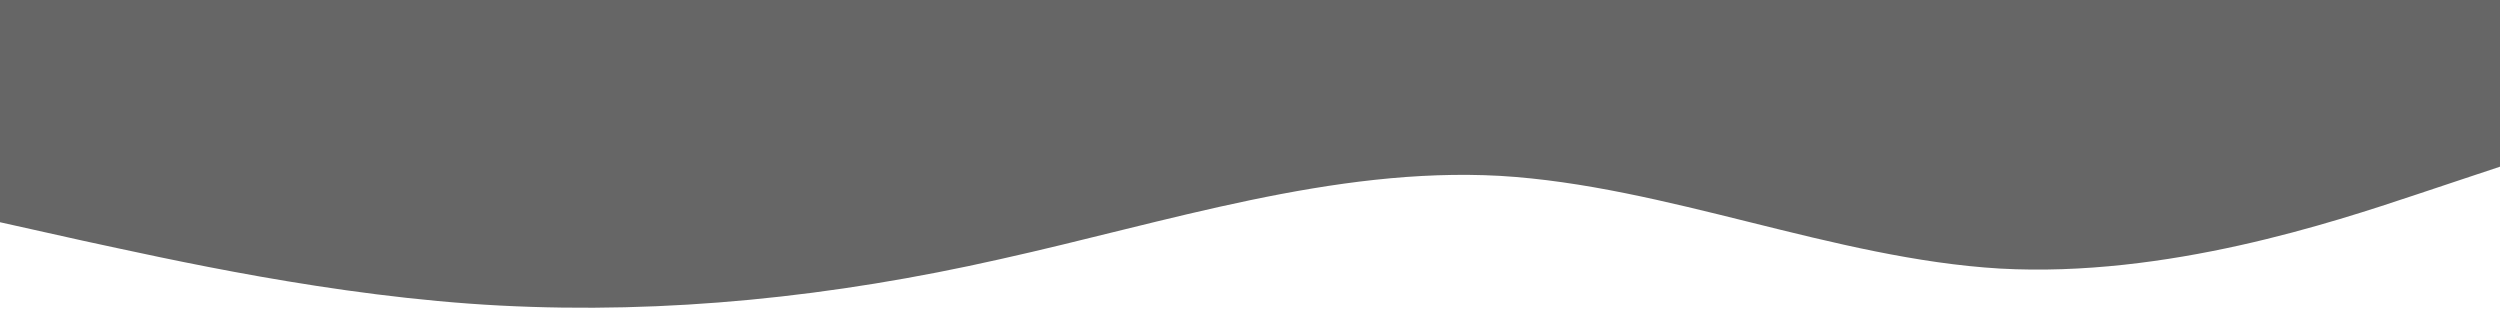 <svg width="1440" height="178" viewBox="0 0 1440 178" fill="none" xmlns="http://www.w3.org/2000/svg">
<path d="M0 128L48 138.7C96 149 192 171 288 176C384 181 480 171 576 149.3C672 128 768 96 864 101.3C960 107 1056 149 1152 154.7C1248 160 1344 128 1392 112L1440 96V3.05176e-05H1392C1344 3.05176e-05 1248 3.05176e-05 1152 3.05176e-05C1056 3.05176e-05 960 3.05176e-05 864 3.05176e-05C768 3.05176e-05 672 3.05176e-05 576 3.05176e-05C480 3.05176e-05 384 3.05176e-05 288 3.05176e-05C192 3.05176e-05 96 3.05176e-05 48 3.05176e-05H0V128Z" fill="#666666"/>
</svg>
